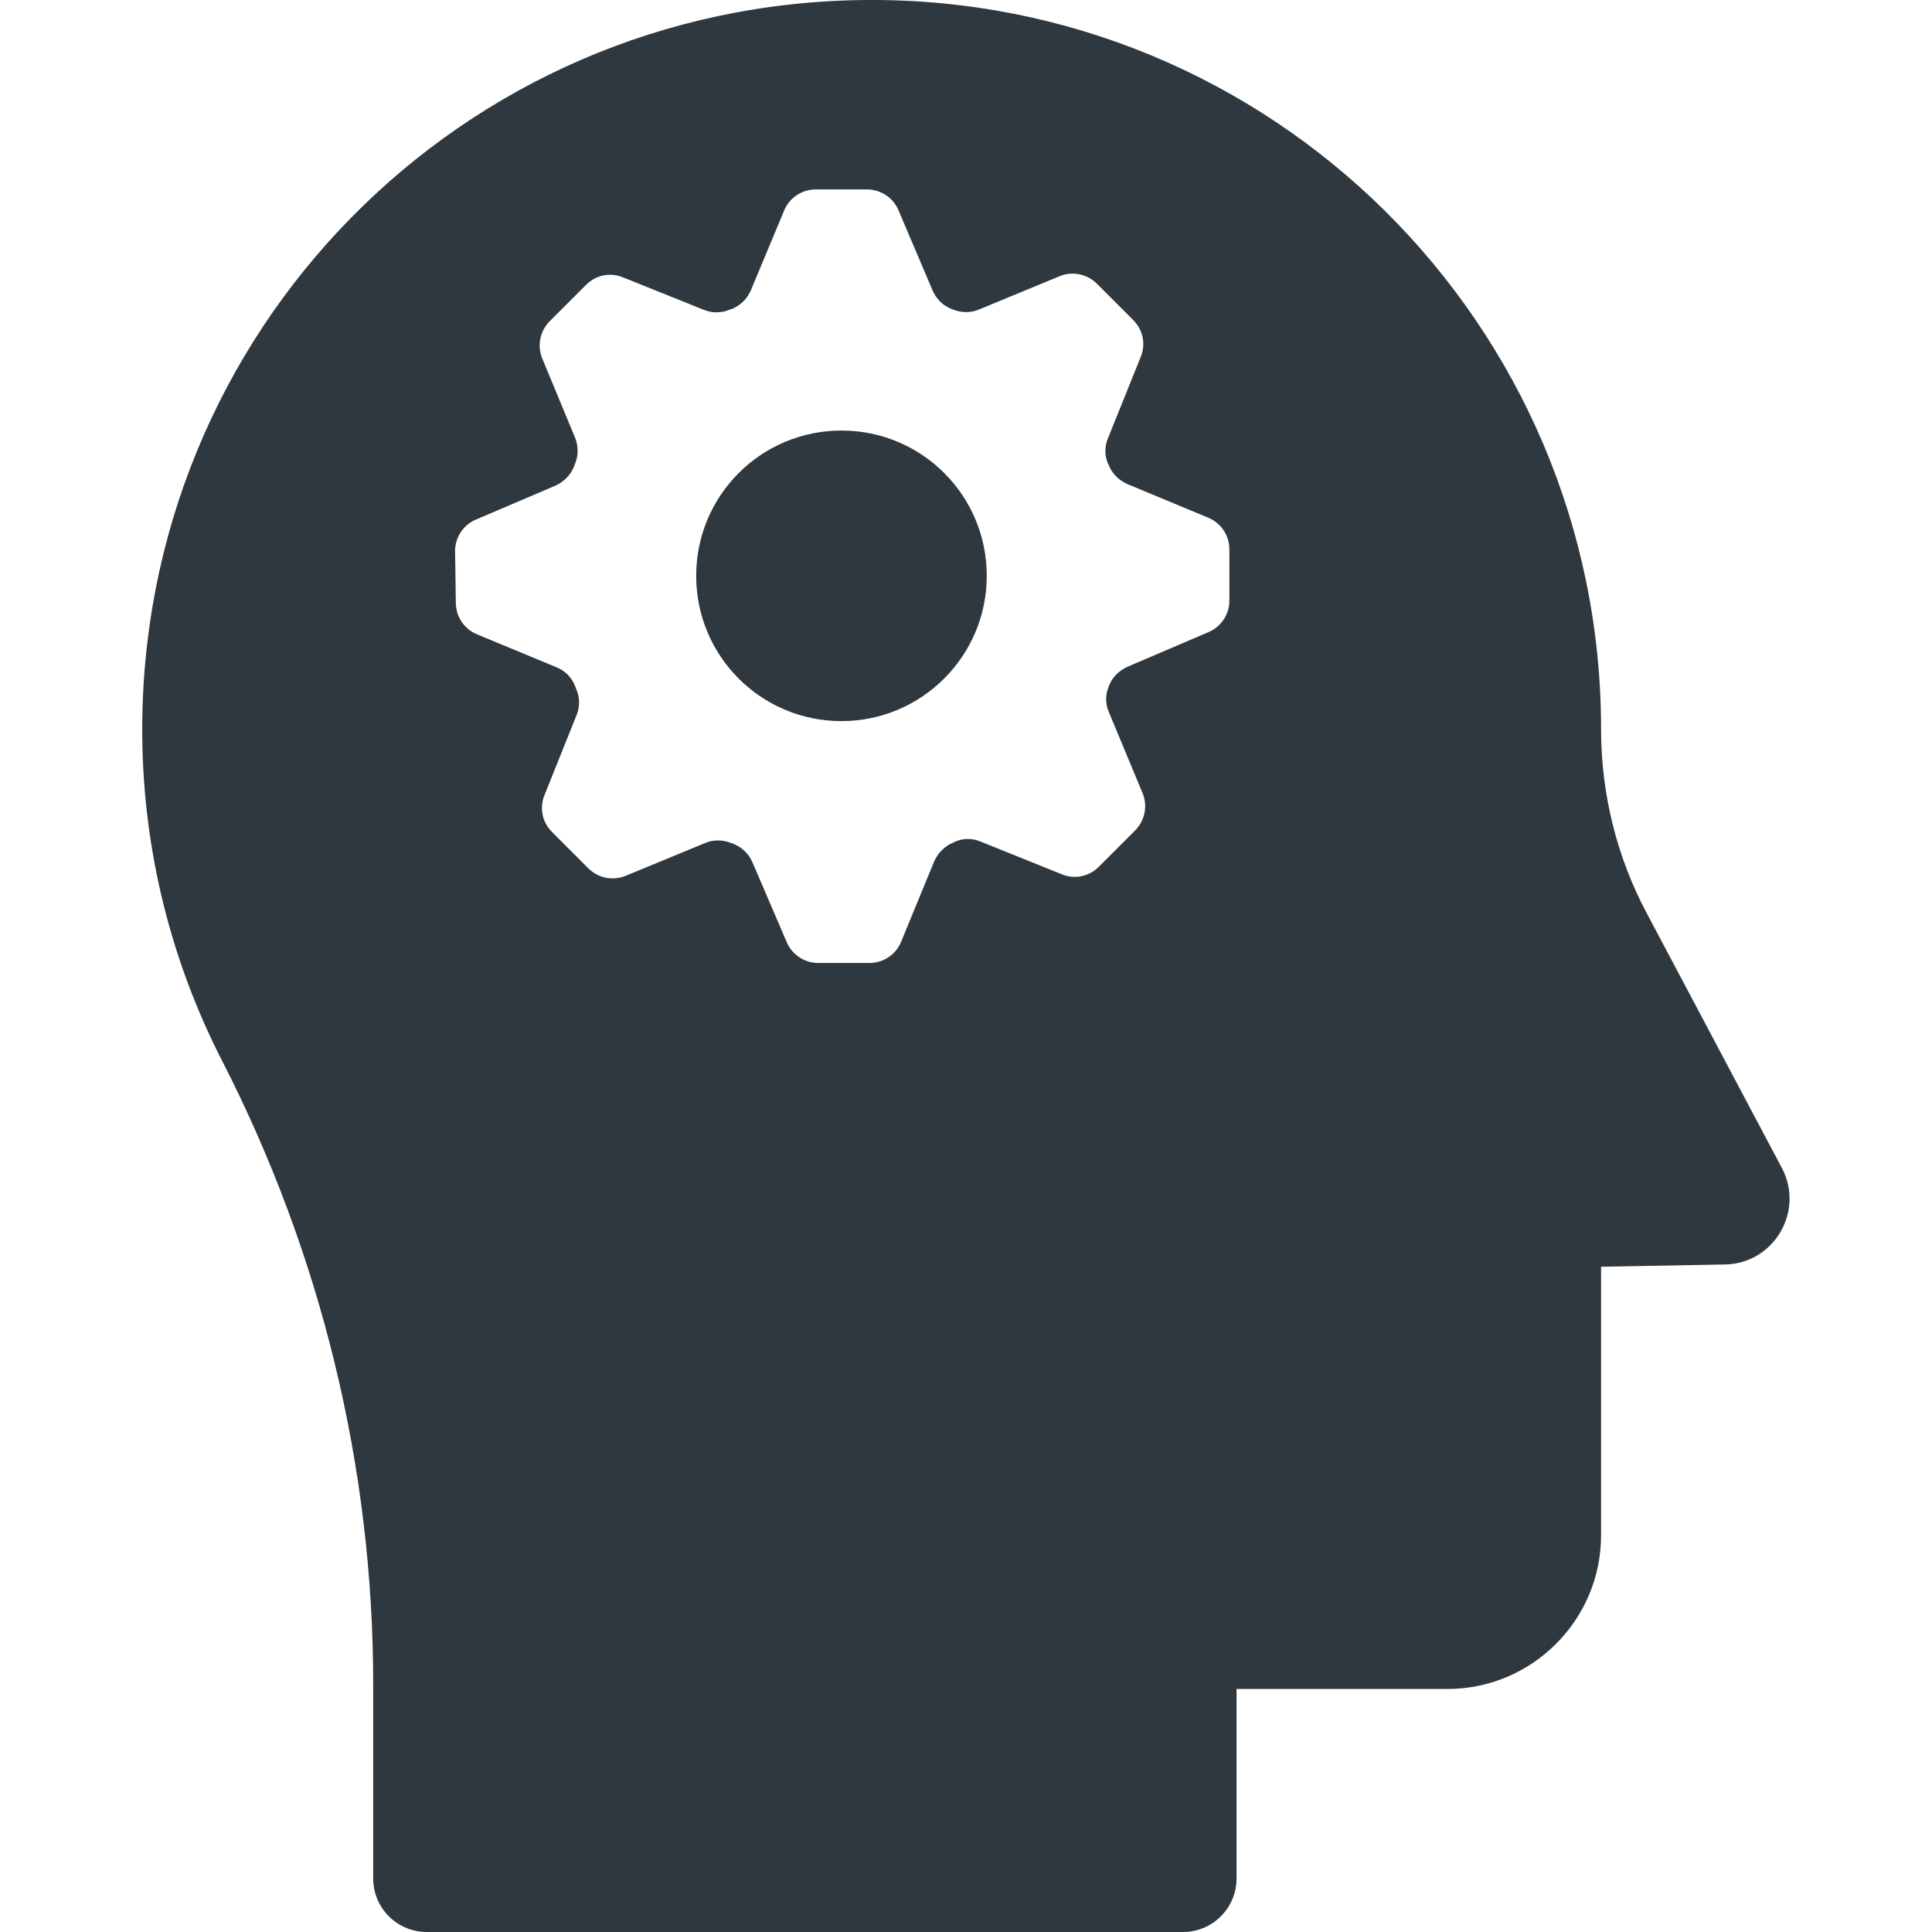 <?xml version="1.0" encoding="utf-8"?>
<!-- Generator: Adobe Illustrator 18.1.1, SVG Export Plug-In . SVG Version: 6.00 Build 0)  -->
<svg version="1.1" id="Capa_1" xmlns="http://www.w3.org/2000/svg" xmlns:xlink="http://www.w3.org/1999/xlink" x="0px" y="0px"
	 viewBox="-49 141 512 512" enable-background="new -49 141 512 512" xml:space="preserve">
<g>
	<path fill="#2F383E" d="M174,332.1c21.2,0,38.5-17.2,38.5-38.5c0-21.3-17.2-38.5-38.5-38.5s-38.5,17.2-38.5,38.5
		C135.5,314.9,152.7,332.1,174,332.1z"/>
	<path fill="#2F383E" d="M49.9,587.3v51.5c0,7.9,6.4,14.2,14.2,14.2h200.4c7.9,0,14.2-6.4,14.2-14.2v-50.2h55.9
		c22.4,0,40.7-18.3,40.7-40.7v-71.2l32.8-0.6c13-0.2,21.2-14.1,15.1-25.6L387.4,383c-8-15-12.1-31.8-12.1-48.8l0,0l0,0
		c0-107.3-87.4-194.1-194.9-193.2C73.2,141.9-12.3,229.1-11.3,336.2c0.3,30.9,7.9,60,21.1,85.8C36.1,473.3,49.9,529.8,49.9,587.3z
		 M71.6,287c0-3.6,2.2-6.9,5.5-8.3l21.1-9c2.2-1,4-2.8,4.9-5c0.1-0.3,0.2-0.5,0.3-0.8c0.9-2.2,0.9-4.7,0-6.9l-8.7-21
		c-1.4-3.4-0.6-7.3,2-9.9l9.6-9.6c2.6-2.6,6.4-3.4,9.8-2l21.4,8.6c2.2,0.9,4.6,0.9,6.8,0c0.2-0.1,0.4-0.2,0.6-0.2
		c2.3-0.9,4.1-2.7,5.1-5l8.8-21.1c1.4-3.4,4.7-5.6,8.4-5.6h13.6c3.6,0,6.9,2.2,8.3,5.5l9.1,21.4c1,2.2,2.7,3.9,5,4.8
		c0.1,0.1,0.2,0.1,0.3,0.1c2.2,0.9,4.7,1,7,0l21.3-8.8c3.4-1.4,7.3-0.6,9.9,2l9.6,9.6c2.6,2.6,3.4,6.4,2,9.8l-8.7,21.6
		c-0.9,2.2-0.9,4.7,0.1,6.8c0,0.1,0.1,0.1,0.1,0.2c0.9,2.3,2.7,4.1,5,5.1l21.4,8.9c3.4,1.4,5.6,4.7,5.6,8.4v13.6
		c0,3.6-2.2,6.9-5.5,8.3l-21.5,9.2c-2.2,1-4,2.7-4.9,5l-0.1,0.3c-0.9,2.2-0.9,4.6,0.1,6.8l8.9,21.4c1.4,3.4,0.6,7.3-2,9.9l-9.6,9.6
		c-2.6,2.6-6.4,3.4-9.8,2l-21.6-8.7c-2.2-0.9-4.6-0.9-6.8,0.1c-0.1,0.1-0.3,0.1-0.4,0.2c-2.2,0.9-4,2.7-5,4.9l-8.8,21.4
		c-1.4,3.4-4.7,5.6-8.4,5.6h-13.6c-3.6,0-6.9-2.2-8.3-5.5l-9.1-21.2c-1-2.3-2.8-4-5.1-4.9c-0.2-0.1-0.4-0.2-0.6-0.2
		c-2.2-0.9-4.7-0.9-6.8,0l-21.1,8.7c-3.4,1.4-7.3,0.6-9.9-2l-9.6-9.6c-2.6-2.6-3.4-6.4-2-9.8l8.5-21.2c0.9-2.2,0.9-4.7-0.1-6.9
		c-0.1-0.3-0.2-0.5-0.3-0.8c-0.9-2.3-2.7-4.1-5-5l-21-8.7c-3.4-1.4-5.6-4.7-5.6-8.4L71.6,287L71.6,287L71.6,287z"/>
</g>
</svg>
